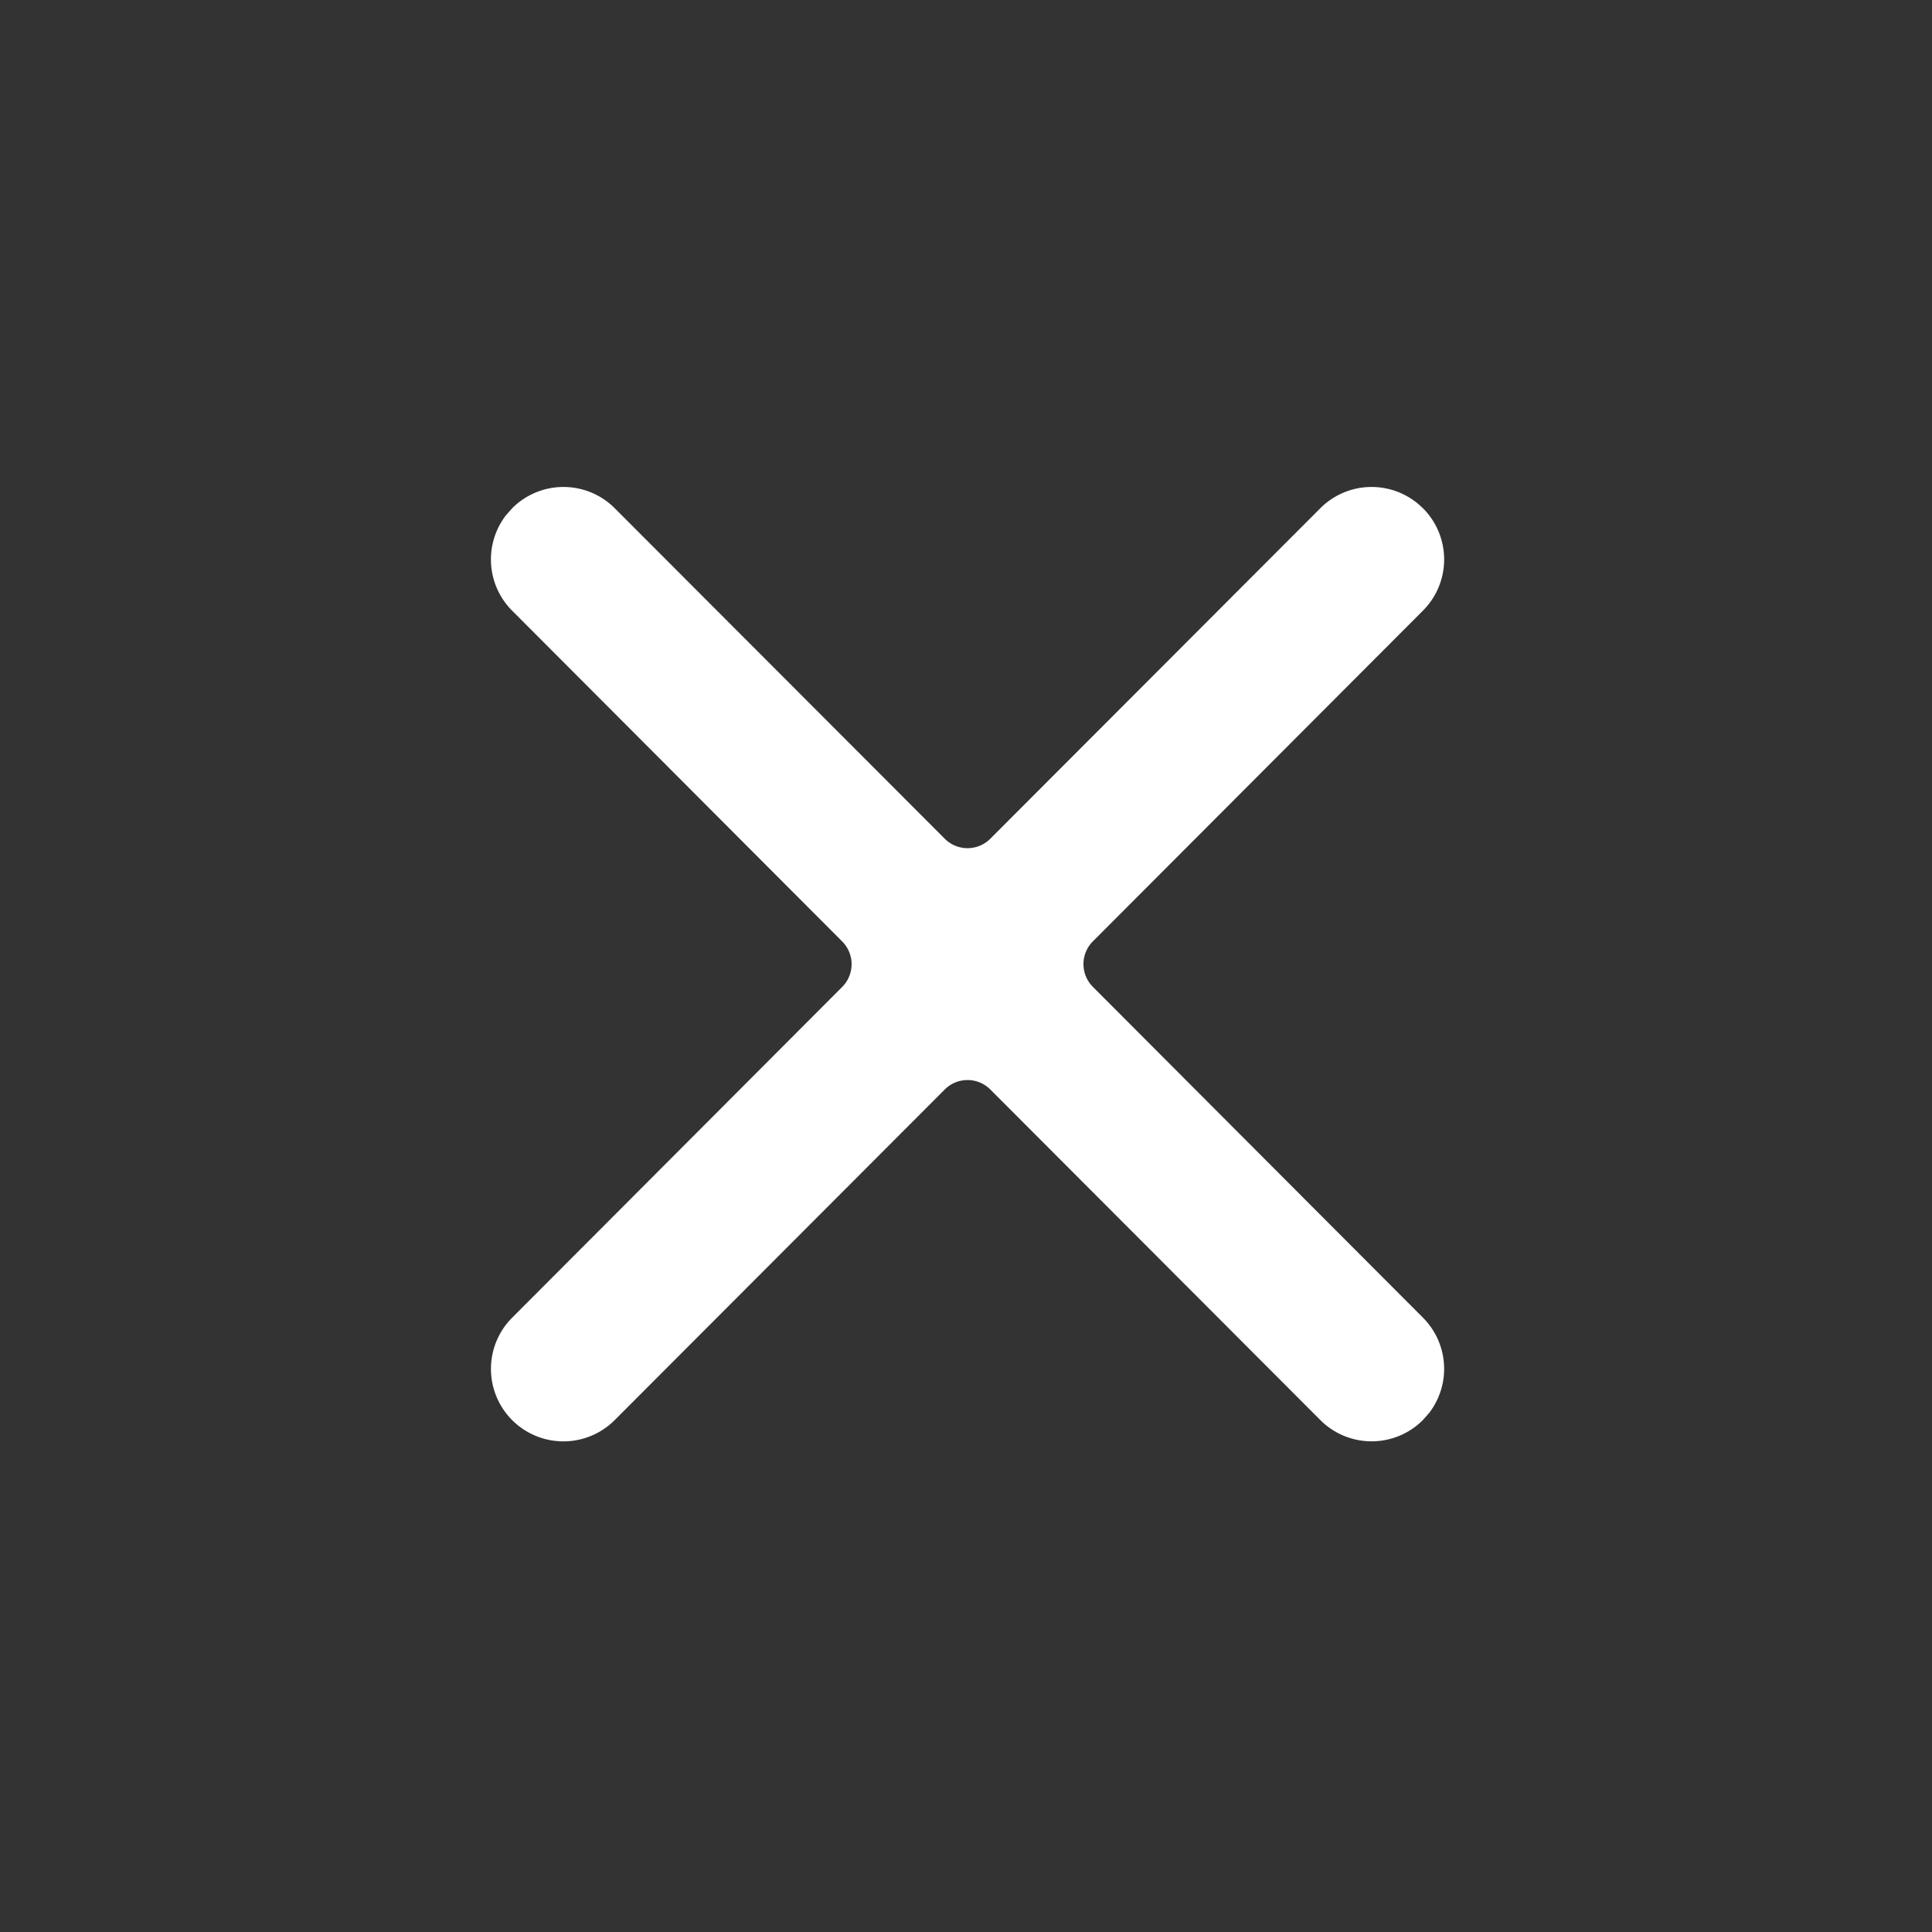 <svg id="_24x24-Close" data-name="24x24-Close" xmlns="http://www.w3.org/2000/svg" width="24" height="24" viewBox="0 0 24 24">
  <rect x="0" y="0" width="24" height="24" fill="#333333" stroke="none"/>
  <rect id="Frame24" width="24" height="24" fill="#fff" opacity="0"/>
  <path id="close" d="M17.656,6.333a.9.9,0,0,1,0,1.273l-4.1,4.108a.4.4,0,0,0,0,.565l4.1,4.109a.9.9,0,0,1,.08,1.181l-.081.092a.9.9,0,0,1-1.273,0l-4.1-4.107a.4.4,0,0,0-.566,0l-4.1,4.107a.9.9,0,1,1-1.274-1.272l4.1-4.109a.4.4,0,0,0,0-.565l-4.1-4.109a.9.9,0,0,1-.08-1.181l.081-.092a.9.9,0,0,1,1.273,0l4.1,4.106a.4.4,0,0,0,.566,0l4.1-4.106a.9.9,0,0,1,1.273,0Z" transform="translate(0.02 -0.02)" fill="#ffffff"/>
<style type="text/css" media="screen">path{vector-effect:non-scaling-stroke}</style></svg>
